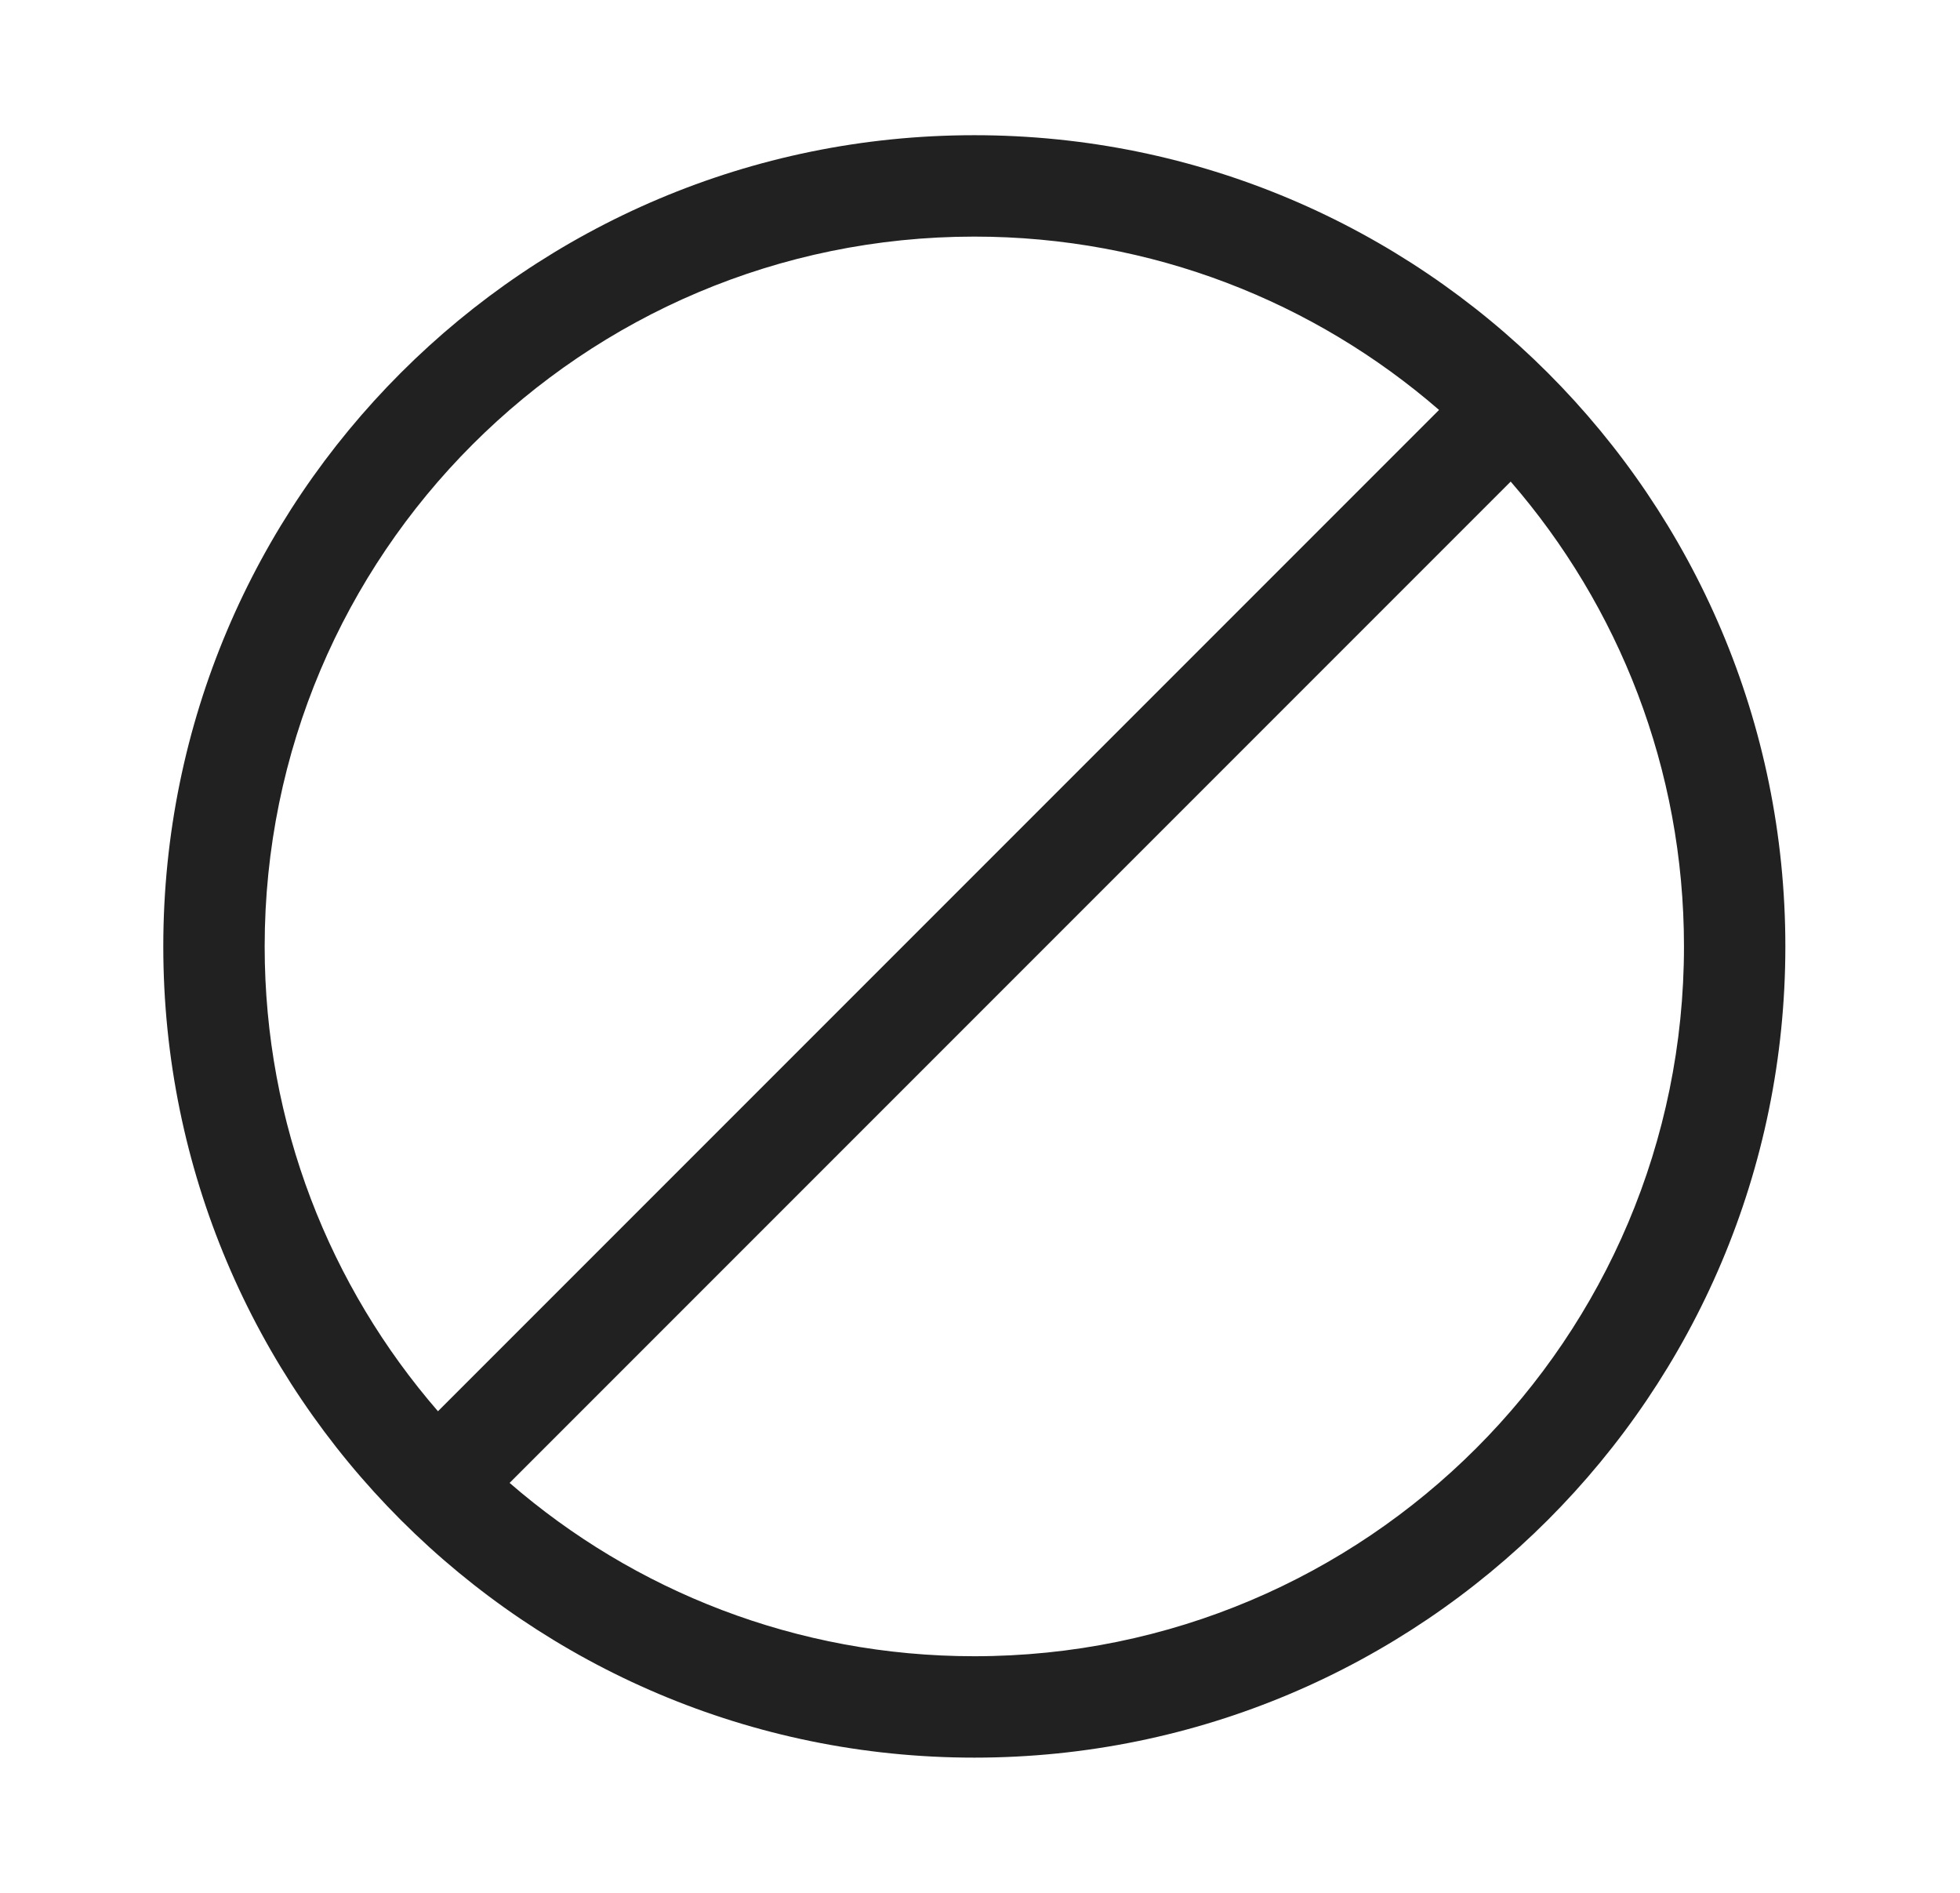<svg width="29" height="28" viewBox="0 0 29 28" fill="none" xmlns="http://www.w3.org/2000/svg">
<path d="M14.416 2C21.043 2 26.416 7.373 26.416 14C26.416 20.627 21.043 26 14.416 26C7.789 26 2.416 20.627 2.416 14C2.416 7.373 7.789 2 14.416 2ZM22.352 7.124L7.54 21.936C9.382 23.533 11.786 24.5 14.416 24.5C20.215 24.5 24.916 19.799 24.916 14C24.916 11.37 23.949 8.966 22.352 7.124ZM14.416 3.5C8.617 3.5 3.916 8.201 3.916 14C3.916 16.63 4.883 19.034 6.48 20.876L21.292 6.064C19.45 4.467 17.046 3.5 14.416 3.5Z" fill="#212121"/>
</svg>
